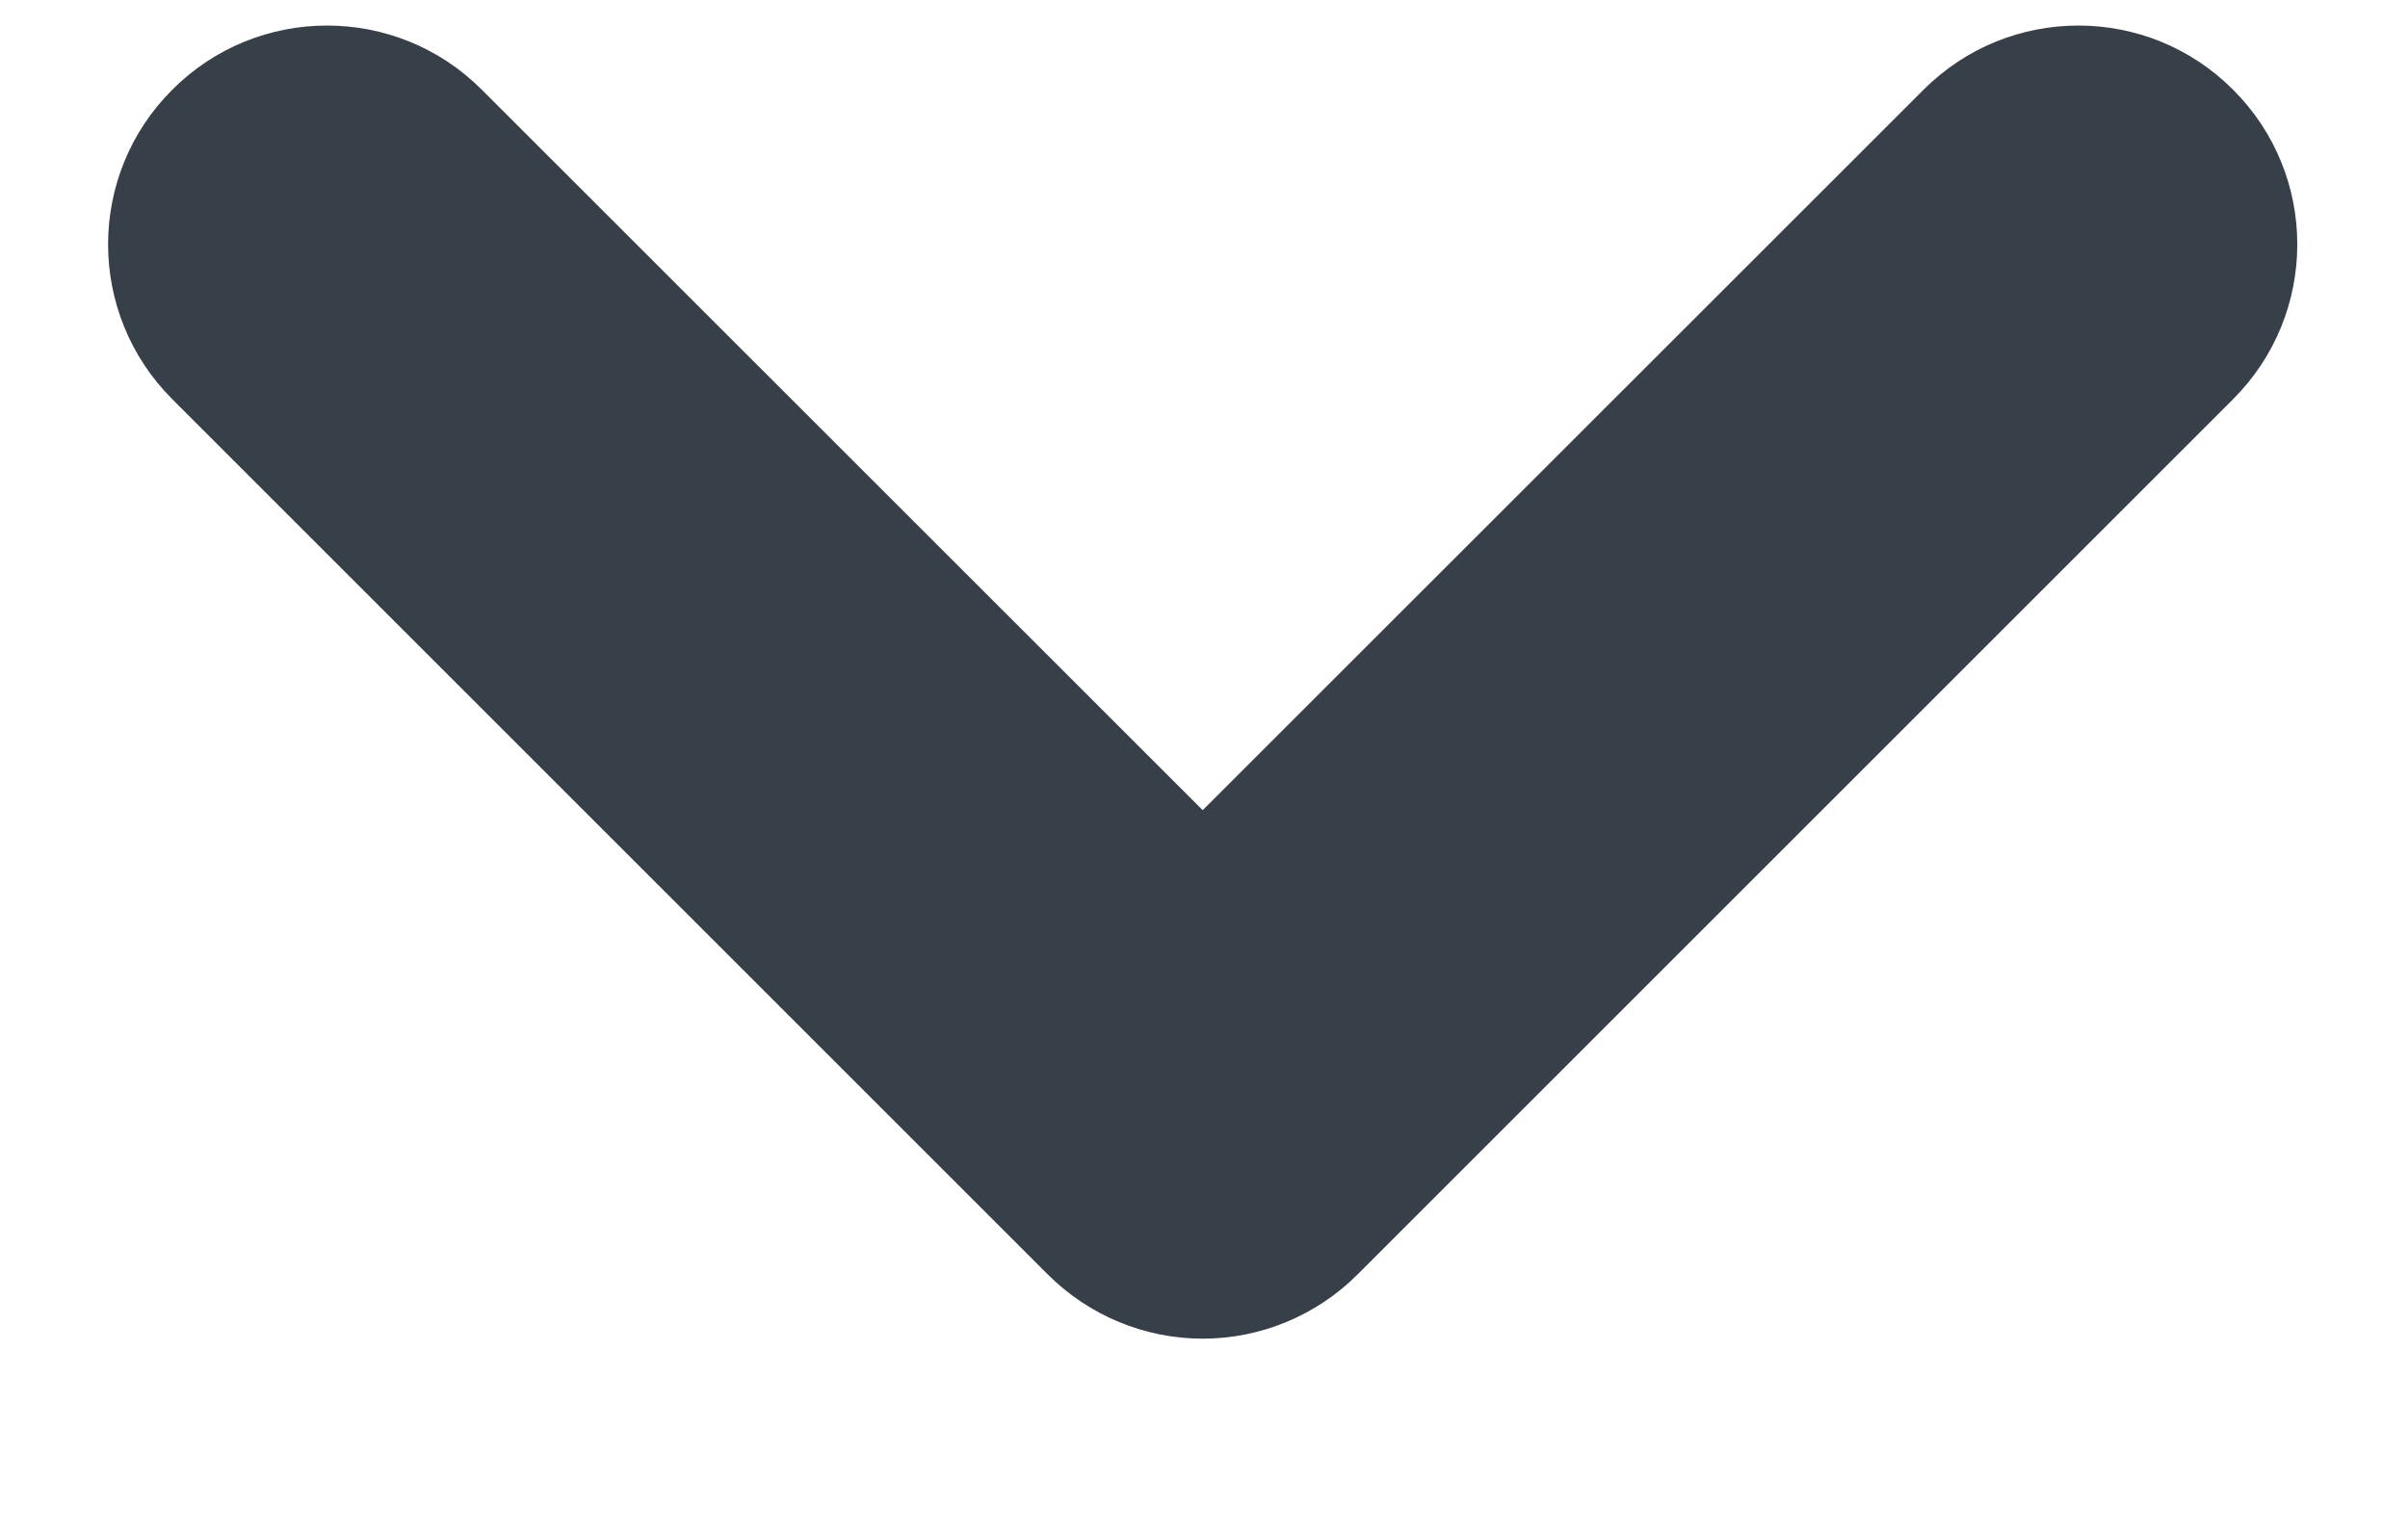 <svg width="11" height="7" viewBox="0 0 11 7" fill="none" xmlns="http://www.w3.org/2000/svg">
<path fill-rule="evenodd" clip-rule="evenodd" d="M5.494 6.117C5.229 6.117 4.974 6.011 4.787 5.824L0.787 1.824C0.396 1.433 0.396 0.8 0.787 0.41C1.177 0.019 1.811 0.019 2.201 0.41L5.494 3.702L8.787 0.41C9.178 0.019 9.811 0.019 10.201 0.41C10.592 0.8 10.592 1.433 10.201 1.824L6.201 5.824C6.014 6.011 5.759 6.117 5.494 6.117Z" fill="#373F48"/>
</svg>
